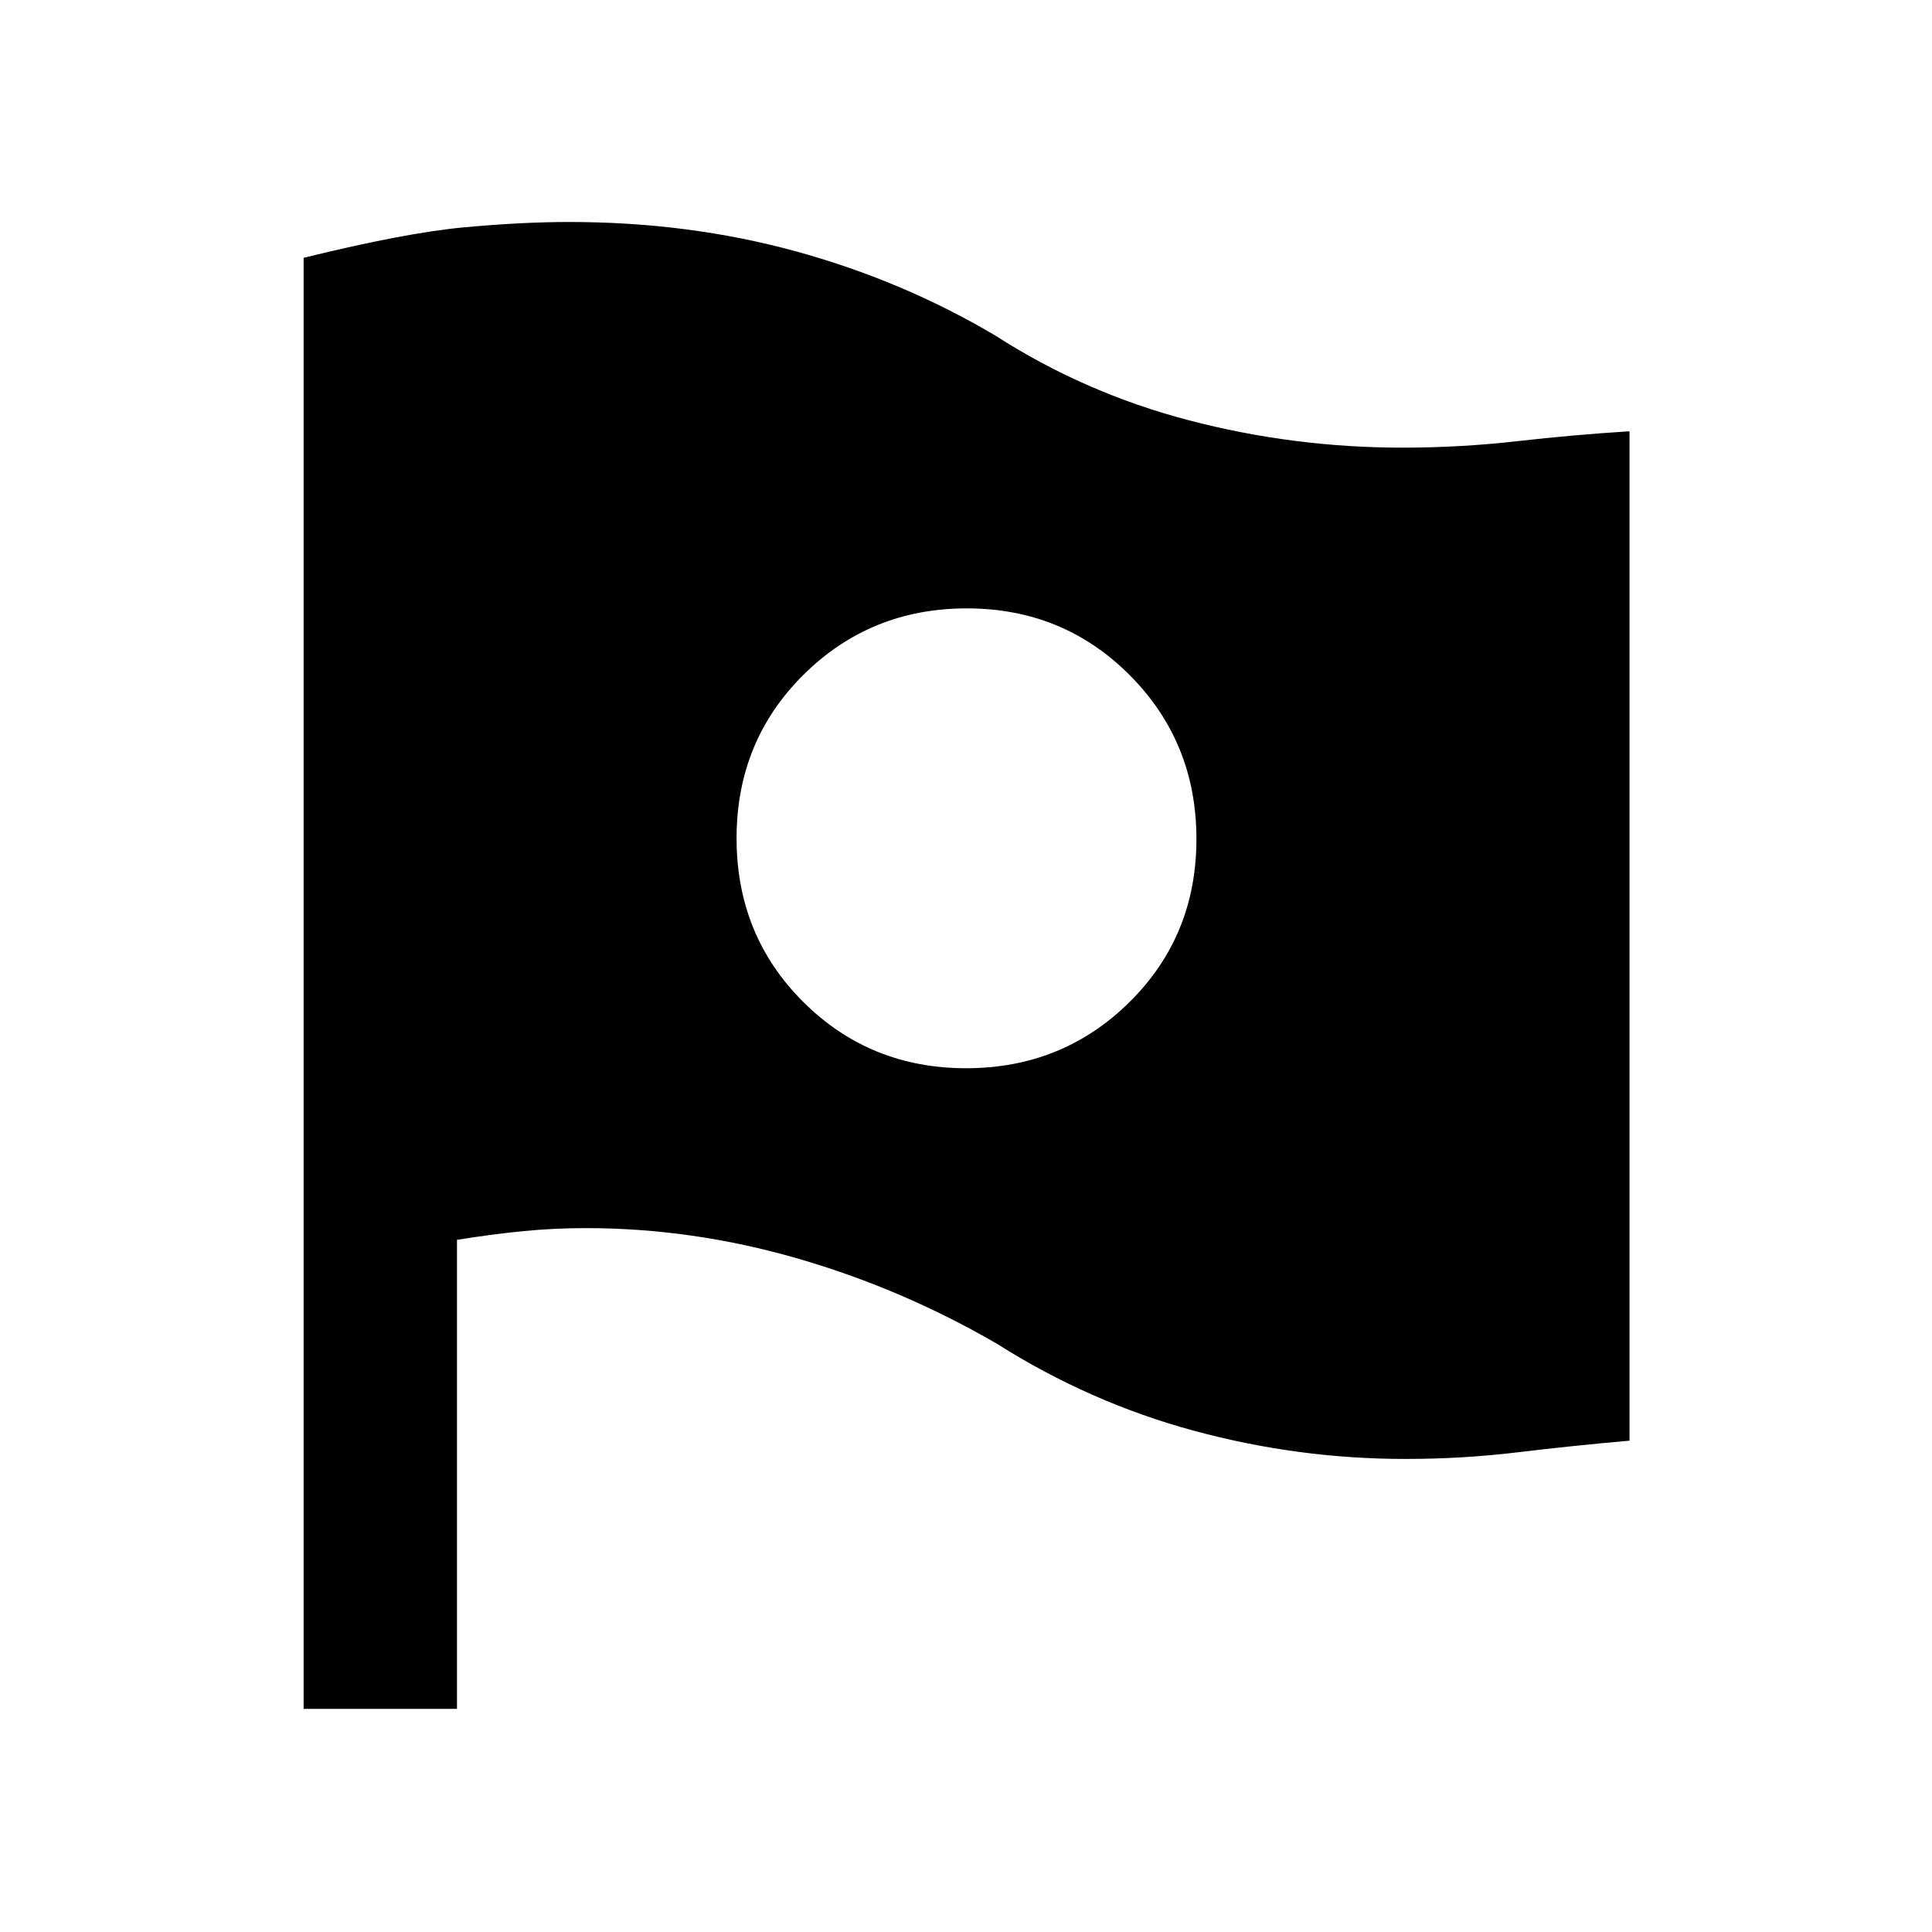 <svg xmlns="http://www.w3.org/2000/svg" height="48" viewBox="0 -960 960 960" width="48"><path d="M480.08-429.2q47.92 0 81.17-32.88t33.25-81q0-48.12-33.08-81.37-33.09-33.25-81-33.25-47.92 0-81.17 32.99Q366-591.73 366-543.46q0 48.26 33.08 81.26 33.09 33 81 33ZM150.87-110.87v-721.02q50.5-12.43 79.44-15.12 28.95-2.69 52.45-2.69 59.41 0 112.52 14.54 53.11 14.53 99.33 41.92 44.35 28.52 96.21 42.1 51.86 13.57 106.05 13.57 28.85 0 56.84-3.19 27.99-3.19 55.99-4.94v501.56q-28.49 2.51-55.7 5.79-27.22 3.29-55.71 3.29-53.4 0-105.13-14.04-51.74-14.04-97.74-43.16-47.25-27.44-99.33-42.47-52.08-15.03-104.98-15.03-15.7 0-30.78 1.47-15.07 1.46-33.26 4.35v233.07h-76.2Z"/></svg>